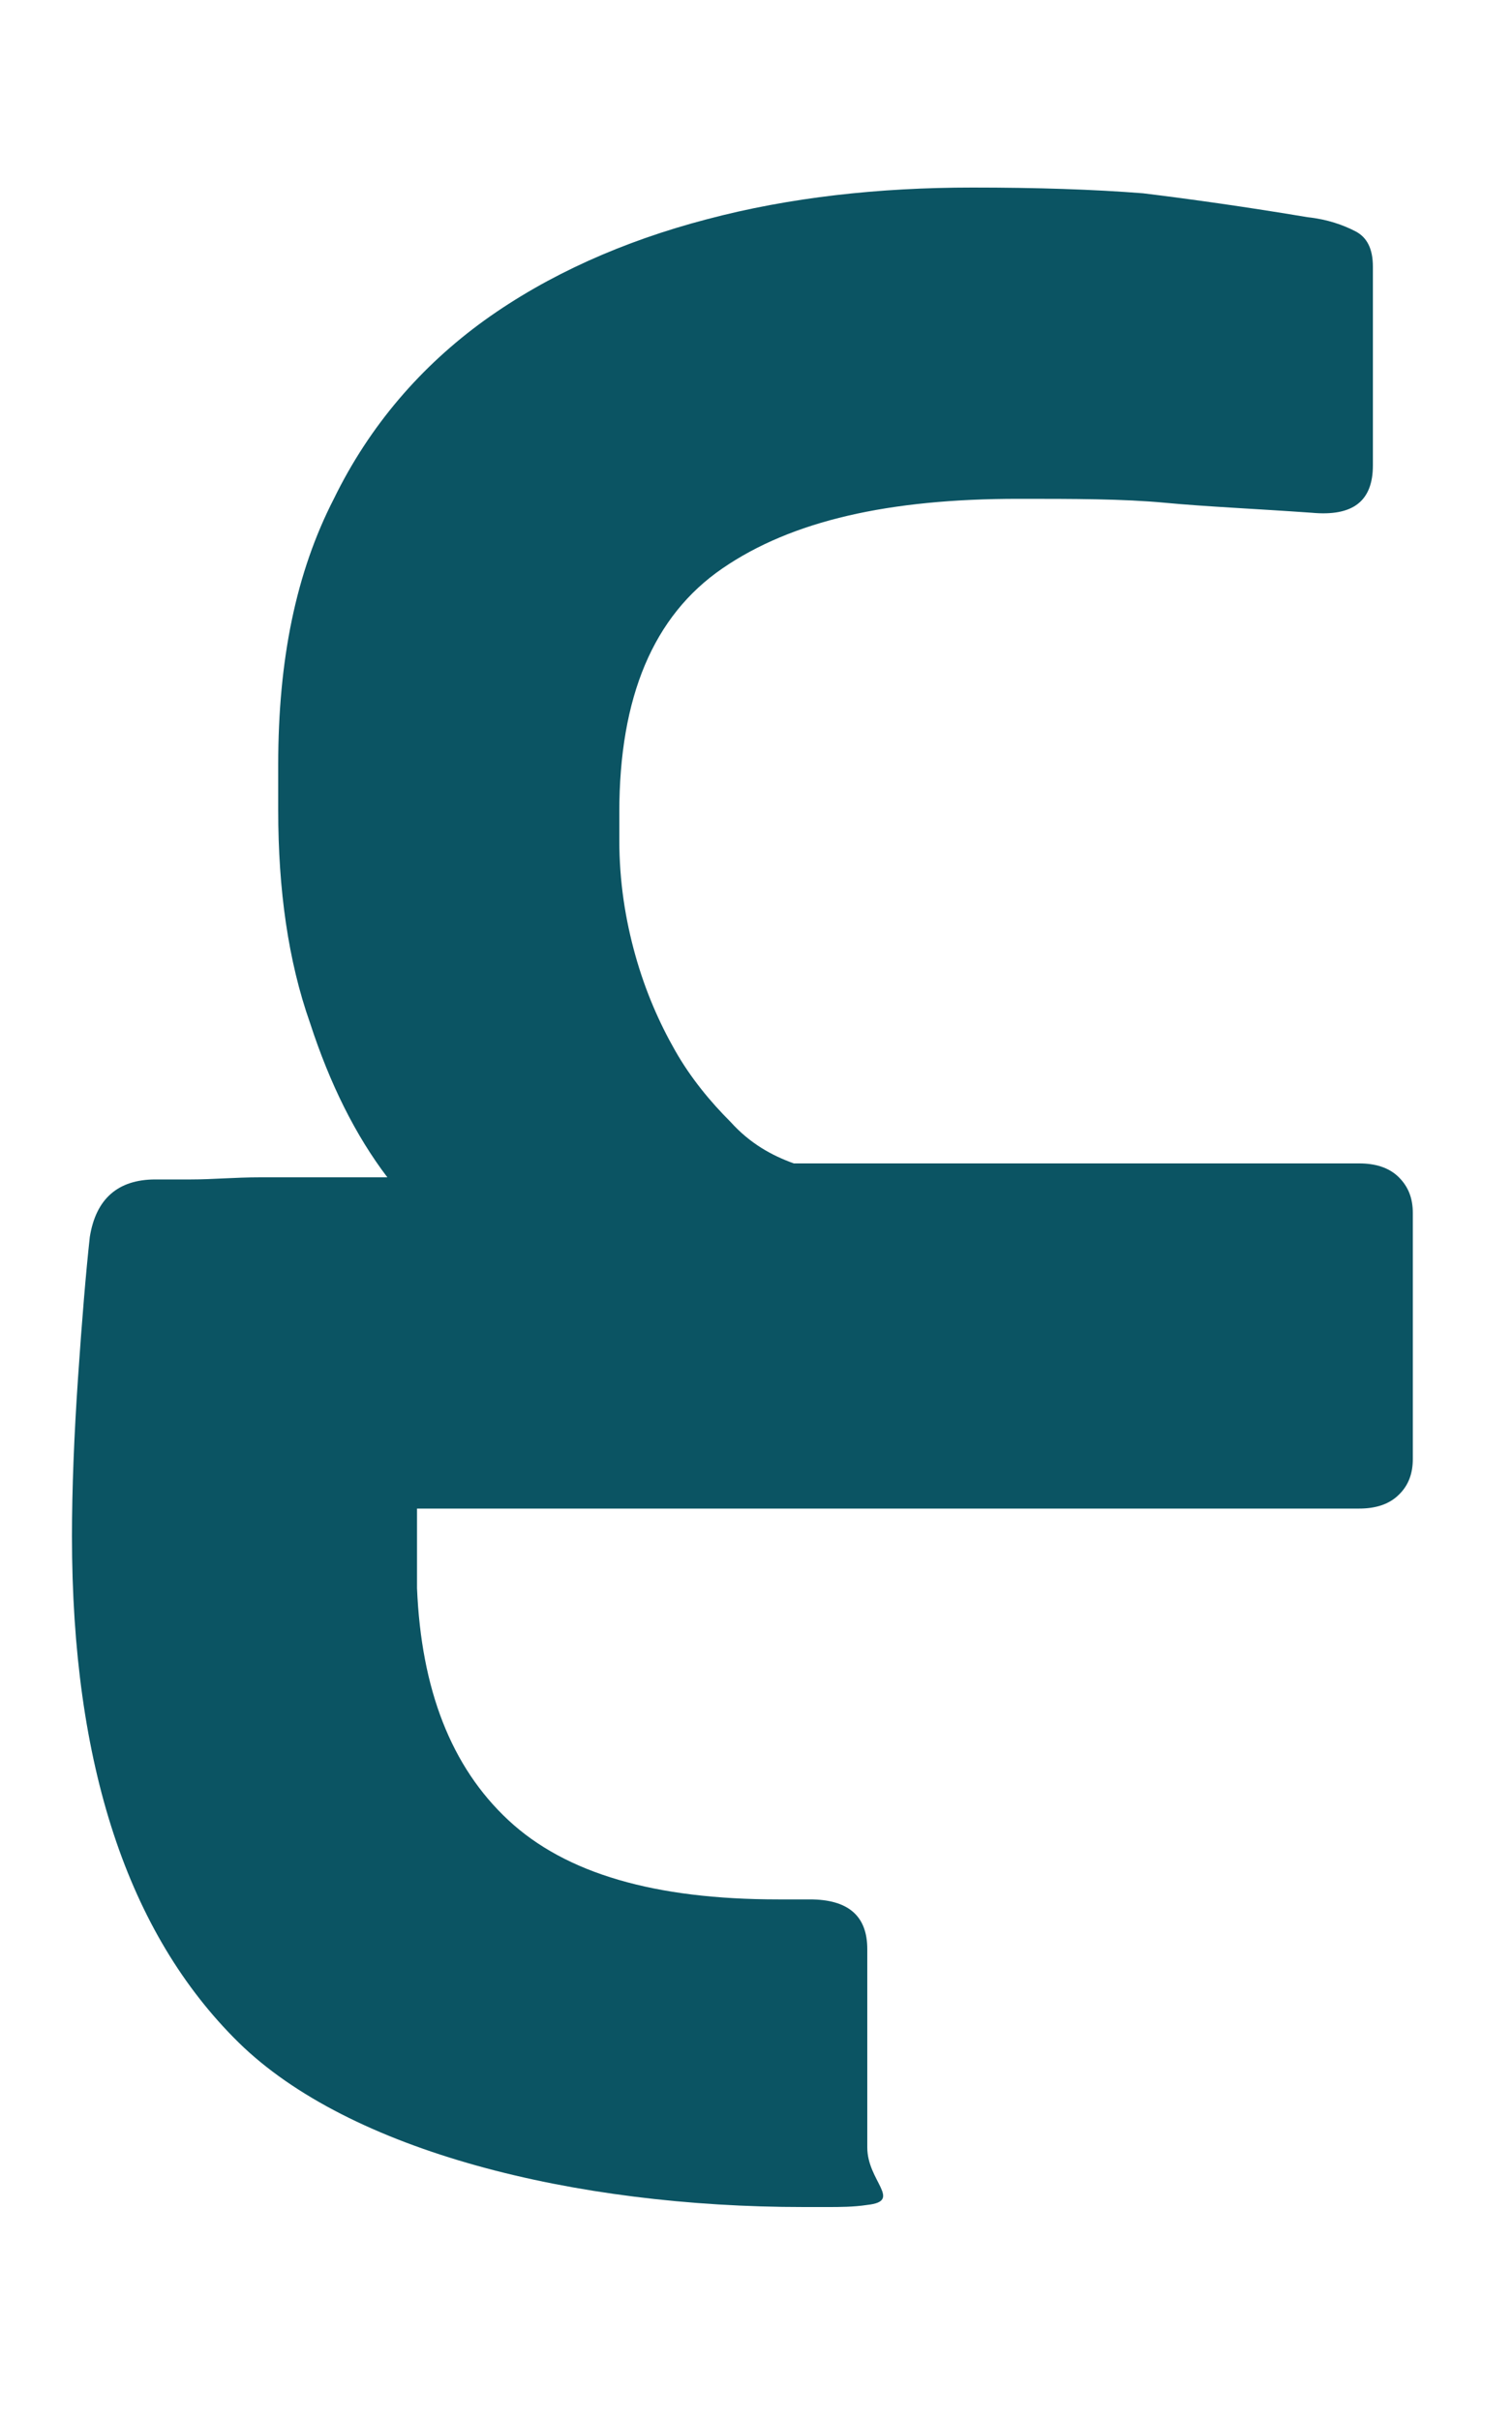 <svg xmlns="http://www.w3.org/2000/svg" width="5" height="8" viewBox="0 0 5 8" fill="none"><path d="M0.92 2.528V2.679C0.92 2.941 0.953 3.177 1.025 3.381C1.091 3.584 1.176 3.754 1.281 3.892H1.104C1.025 3.892 0.94 3.892 0.861 3.892C0.776 3.892 0.704 3.899 0.632 3.899C0.566 3.899 0.52 3.899 0.514 3.899C0.389 3.899 0.317 3.964 0.297 4.089C0.284 4.207 0.271 4.364 0.258 4.555C0.245 4.745 0.238 4.922 0.238 5.079C0.238 5.833 0.422 6.391 0.789 6.752C1.156 7.112 1.898 7.296 2.658 7.296H2.737C2.776 7.296 2.822 7.296 2.868 7.289C2.986 7.276 2.868 7.211 2.868 7.099V6.443C2.868 6.332 2.803 6.279 2.678 6.279H2.573C2.166 6.279 1.871 6.194 1.681 6.017C1.491 5.84 1.393 5.584 1.379 5.25C1.379 5.223 1.379 5.178 1.379 5.119C1.379 5.06 1.379 5.014 1.379 4.987C1.419 4.987 1.471 4.987 1.53 4.987C1.589 4.987 1.648 4.987 1.714 4.987H4.495C4.547 4.987 4.593 4.974 4.626 4.941C4.659 4.909 4.672 4.869 4.672 4.823V4.01C4.672 3.964 4.659 3.925 4.626 3.892C4.593 3.859 4.547 3.846 4.495 3.846H2.625C2.553 3.82 2.481 3.781 2.416 3.709C2.35 3.643 2.284 3.564 2.232 3.472C2.18 3.381 2.134 3.276 2.101 3.158C2.068 3.04 2.048 2.915 2.048 2.777V2.685C2.048 2.305 2.16 2.036 2.389 1.879C2.619 1.721 2.94 1.649 3.367 1.649C3.55 1.649 3.714 1.649 3.852 1.662C3.99 1.675 4.154 1.682 4.337 1.695C4.475 1.708 4.54 1.656 4.54 1.538V0.882C4.54 0.823 4.521 0.784 4.481 0.764C4.442 0.744 4.39 0.725 4.324 0.718C4.127 0.685 3.944 0.659 3.78 0.639C3.616 0.626 3.426 0.62 3.216 0.62C2.907 0.62 2.612 0.652 2.337 0.725C2.062 0.797 1.812 0.908 1.602 1.059C1.393 1.21 1.222 1.407 1.104 1.649C0.979 1.892 0.92 2.18 0.92 2.528Z" fill="#0B5463"></path></svg>